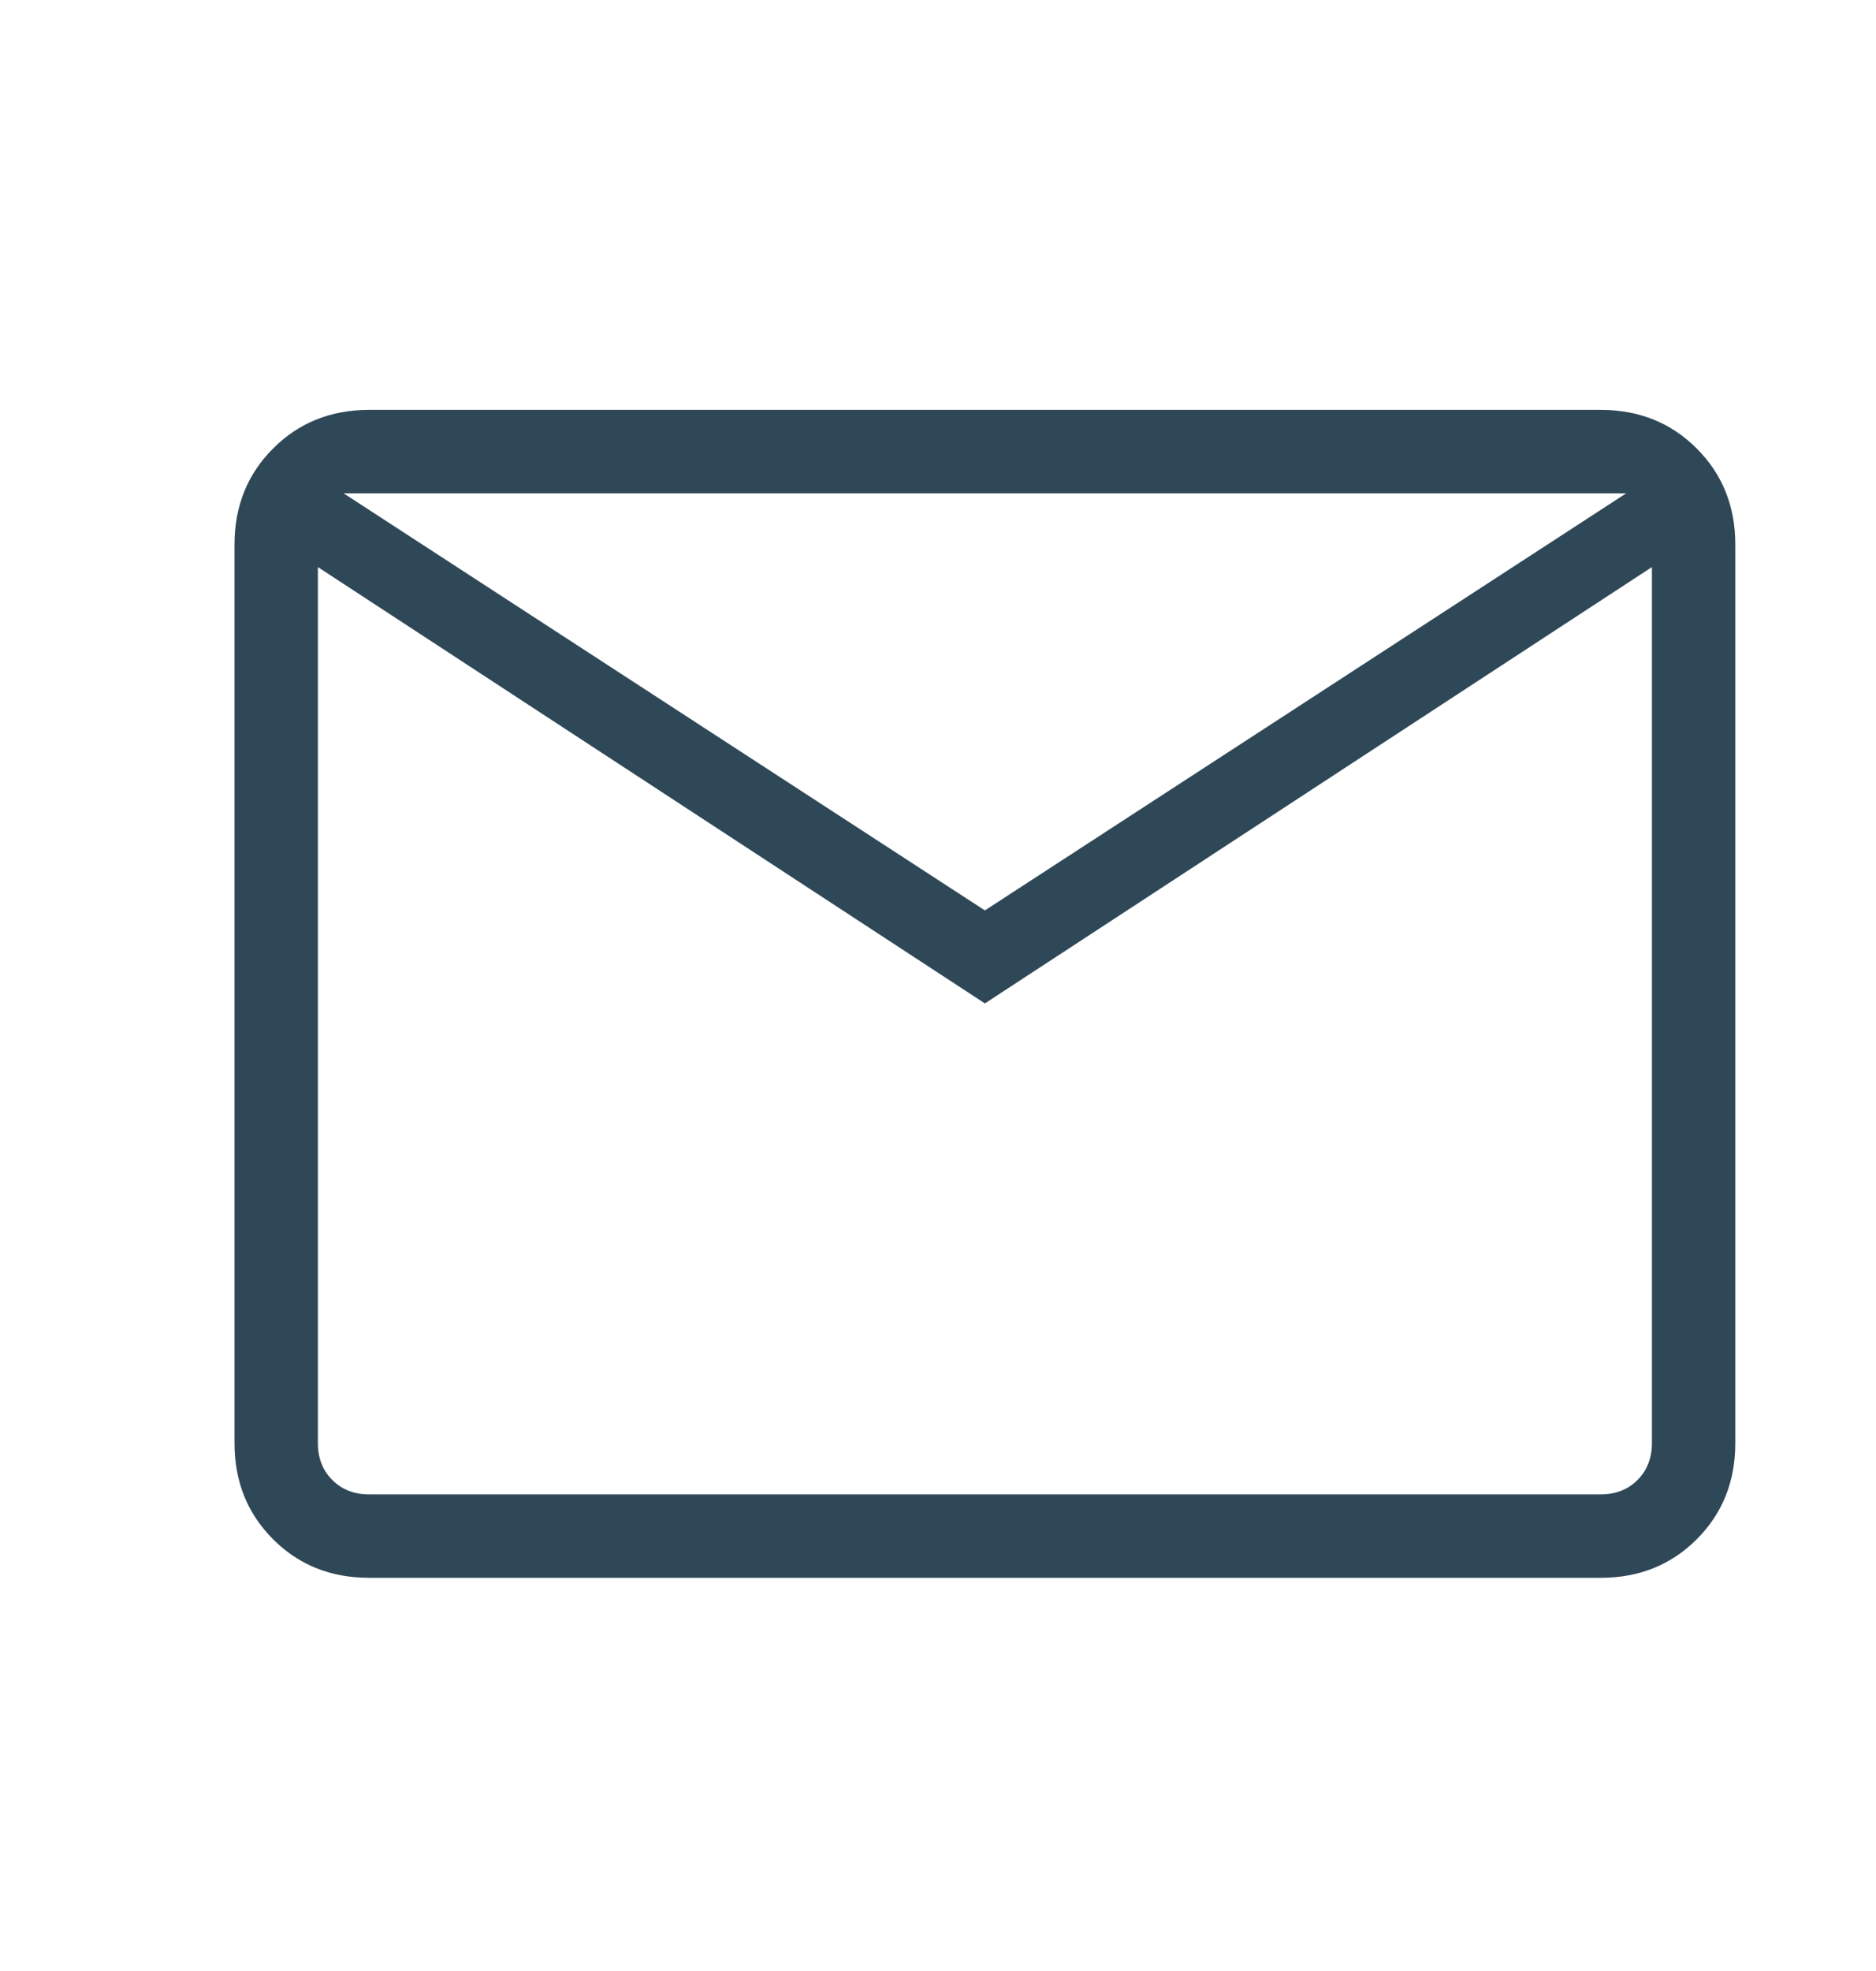 <svg width="20" height="21" viewBox="0 0 20 21" fill="none" xmlns="http://www.w3.org/2000/svg">
<path d="M3.936 16.811C3.527 16.811 3.185 16.674 2.912 16.401C2.637 16.126 2.5 15.785 2.5 15.376V5.802C2.5 5.394 2.637 5.052 2.912 4.778C3.185 4.504 3.527 4.367 3.936 4.367H17.064C17.473 4.367 17.815 4.504 18.088 4.778C18.363 5.052 18.5 5.394 18.5 5.802V15.376C18.5 15.785 18.363 16.126 18.089 16.4C17.815 16.674 17.473 16.811 17.064 16.811H3.936ZM10.5 10.691L3.389 6.042V15.376C3.389 15.535 3.44 15.666 3.543 15.769C3.645 15.871 3.776 15.922 3.936 15.922H17.064C17.224 15.922 17.355 15.871 17.457 15.769C17.56 15.666 17.611 15.535 17.611 15.376V6.042L10.5 10.691ZM10.5 9.7L17.337 5.256H3.663L10.5 9.7ZM3.389 6.042V5.256V15.376C3.389 15.535 3.44 15.666 3.543 15.769C3.645 15.871 3.776 15.922 3.936 15.922H3.389V6.042Z" fill="#2F4858"/>
</svg>
